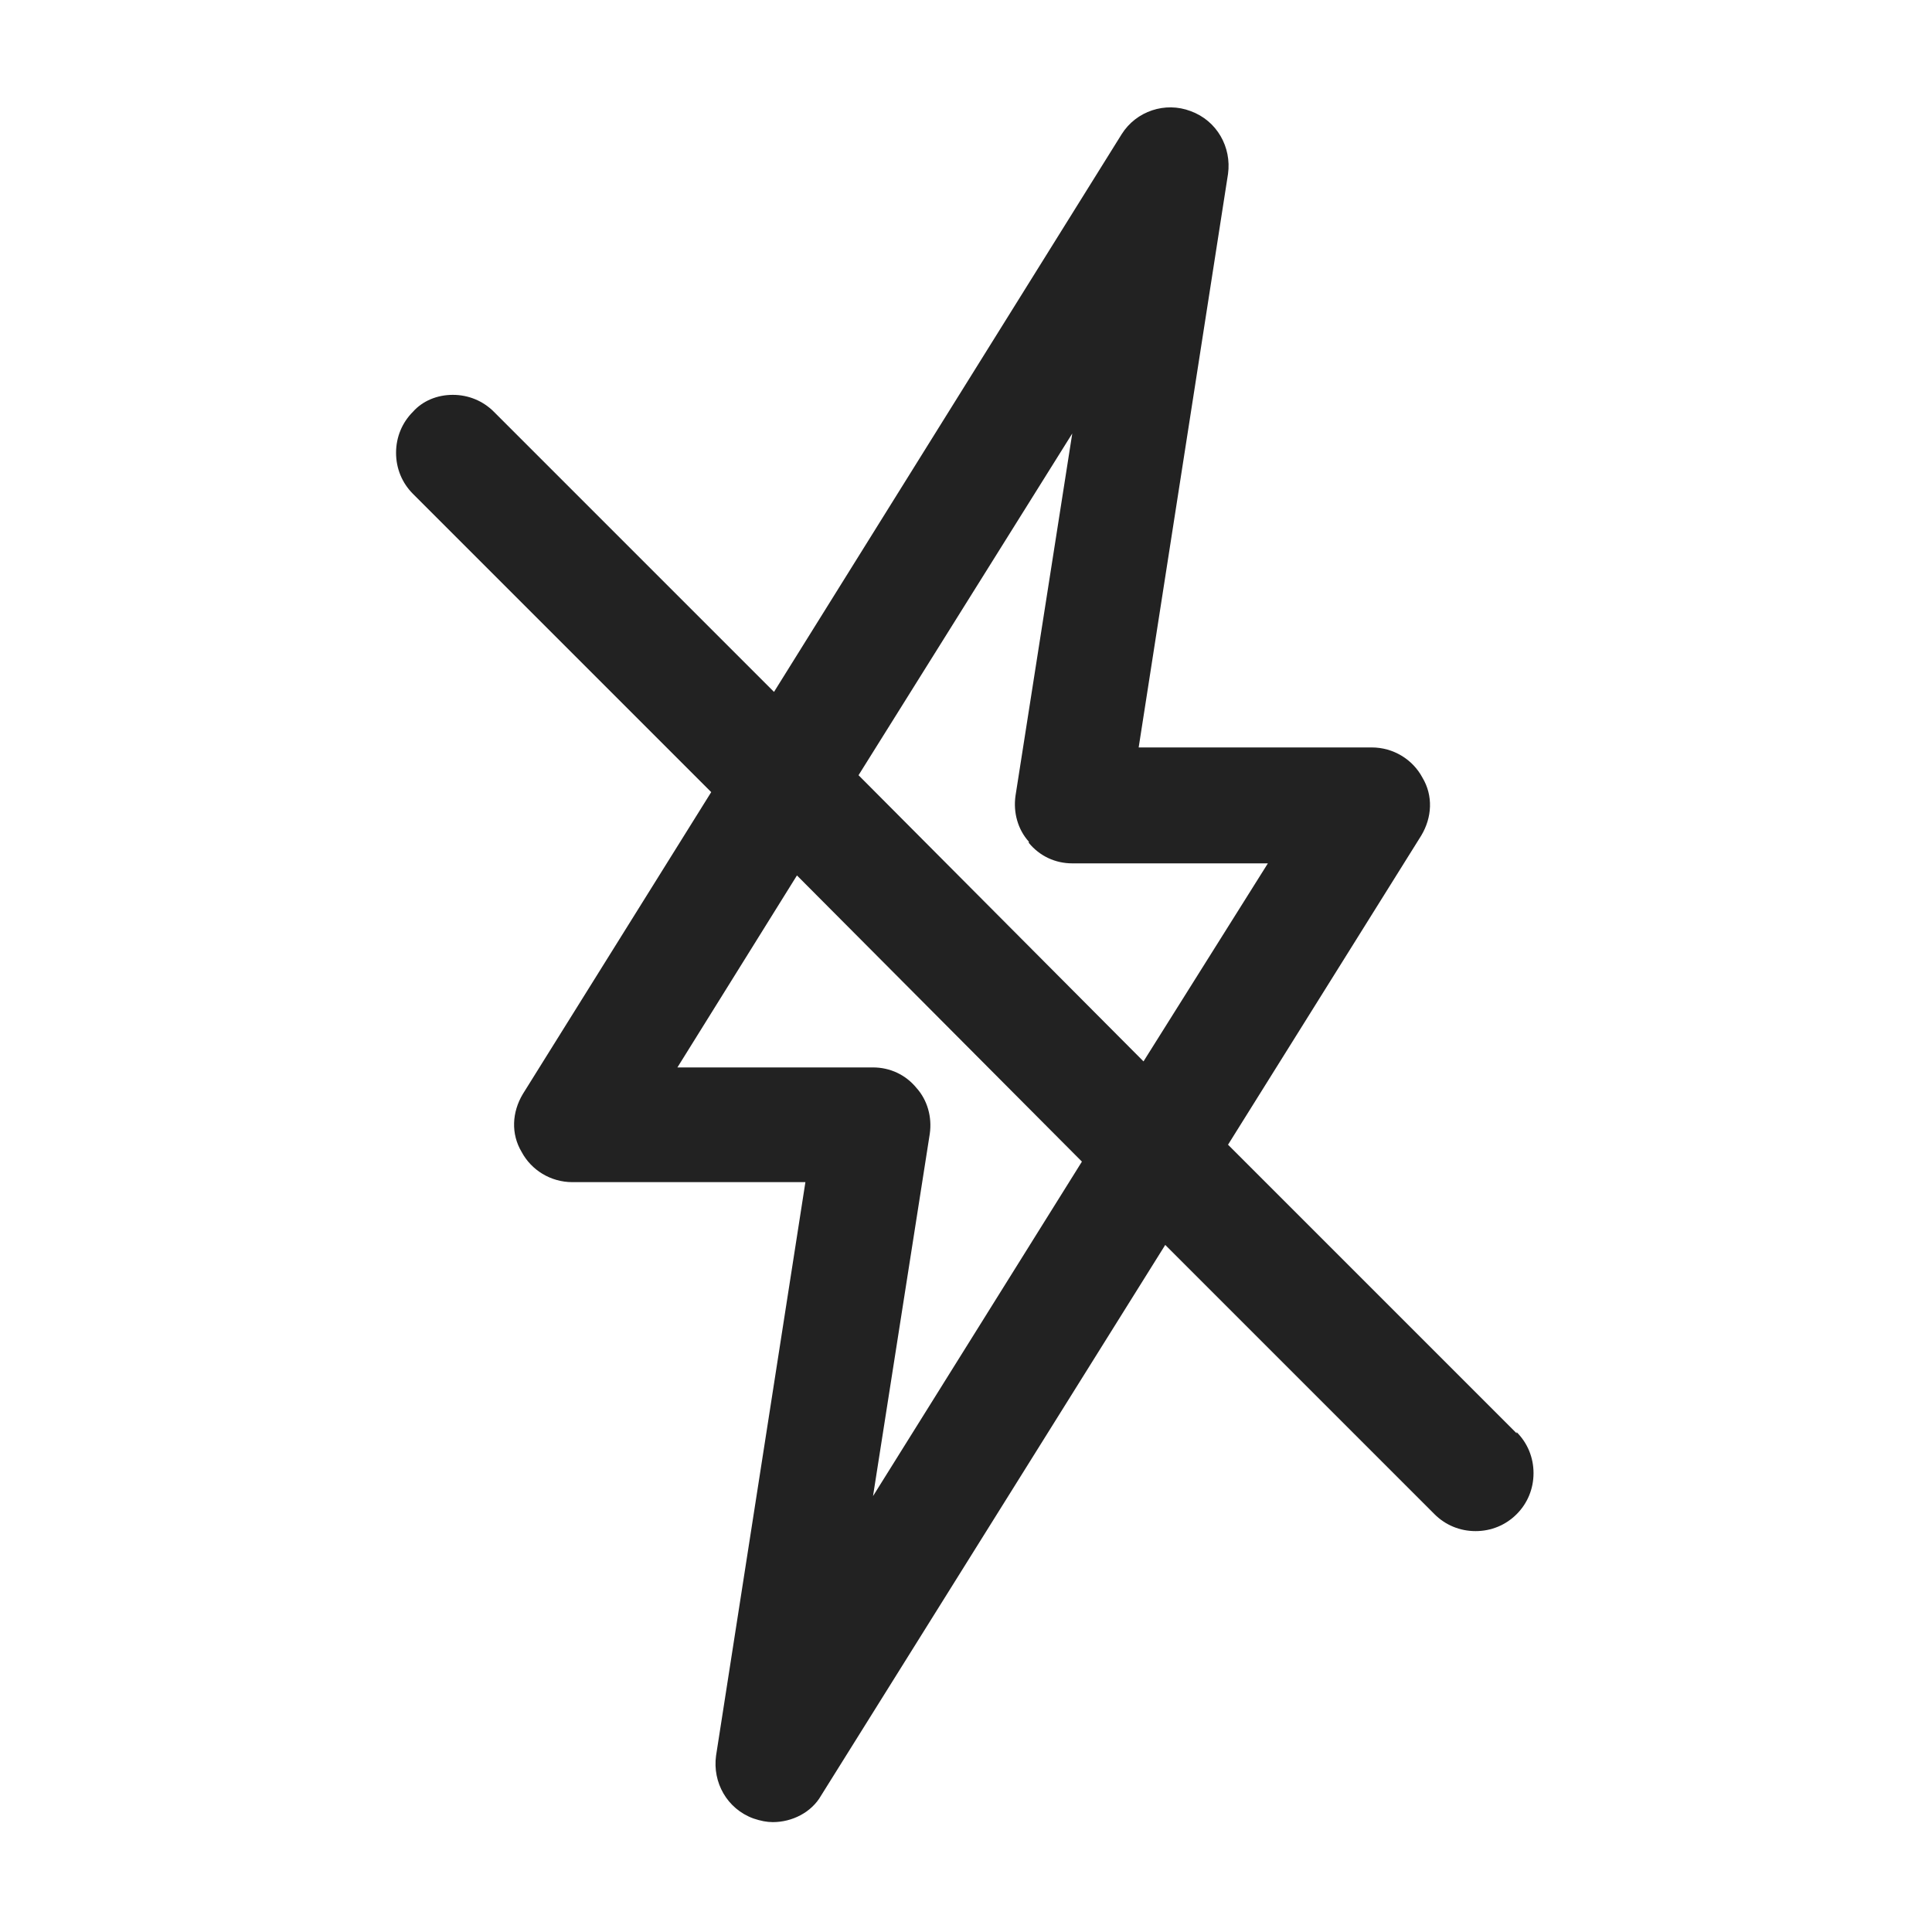 <svg width="16" height="16" viewBox="0 0 16 16" fill="none" xmlns="http://www.w3.org/2000/svg">
<g id="no electricity_XS 1">
<path id="Vector" d="M12.56 11.87L10.17 9.48L11.77 6.92C11.86 6.77 11.87 6.59 11.78 6.44C11.7 6.29 11.54 6.19 11.36 6.19H9.43L10.17 1.44C10.2 1.22 10.08 1 9.86 0.92C9.65 0.84 9.41 0.92 9.29 1.11L6.41 5.73L4.09 3.41C4 3.32 3.88 3.27 3.75 3.27C3.62 3.27 3.5 3.32 3.42 3.41C3.33 3.5 3.28 3.62 3.28 3.75C3.28 3.88 3.33 4 3.42 4.09L5.89 6.56L4.33 9.06C4.24 9.21 4.23 9.39 4.32 9.54C4.4 9.69 4.56 9.79 4.74 9.79H6.67L5.93 14.54C5.9 14.76 6.02 14.98 6.24 15.06C6.3 15.08 6.35 15.09 6.4 15.09C6.56 15.09 6.72 15.01 6.8 14.87L9.65 10.31L11.88 12.54C11.97 12.63 12.09 12.68 12.22 12.68C12.35 12.68 12.47 12.63 12.56 12.54C12.65 12.45 12.7 12.33 12.7 12.2C12.7 12.07 12.65 11.95 12.56 11.86V11.87ZM7.59 9.01C7.5 8.9 7.37 8.84 7.23 8.84H5.61L6.6 7.25L8.96 9.62L7.23 12.39L7.7 9.39C7.72 9.25 7.68 9.11 7.59 9.01V9.01ZM8.52 6.98C8.61 7.09 8.74 7.15 8.88 7.15H10.5L9.47 8.79L7.11 6.42L8.88 3.59L8.41 6.59C8.39 6.73 8.43 6.87 8.52 6.97V6.98Z" fill="#222222"/>
</g>
</svg>
